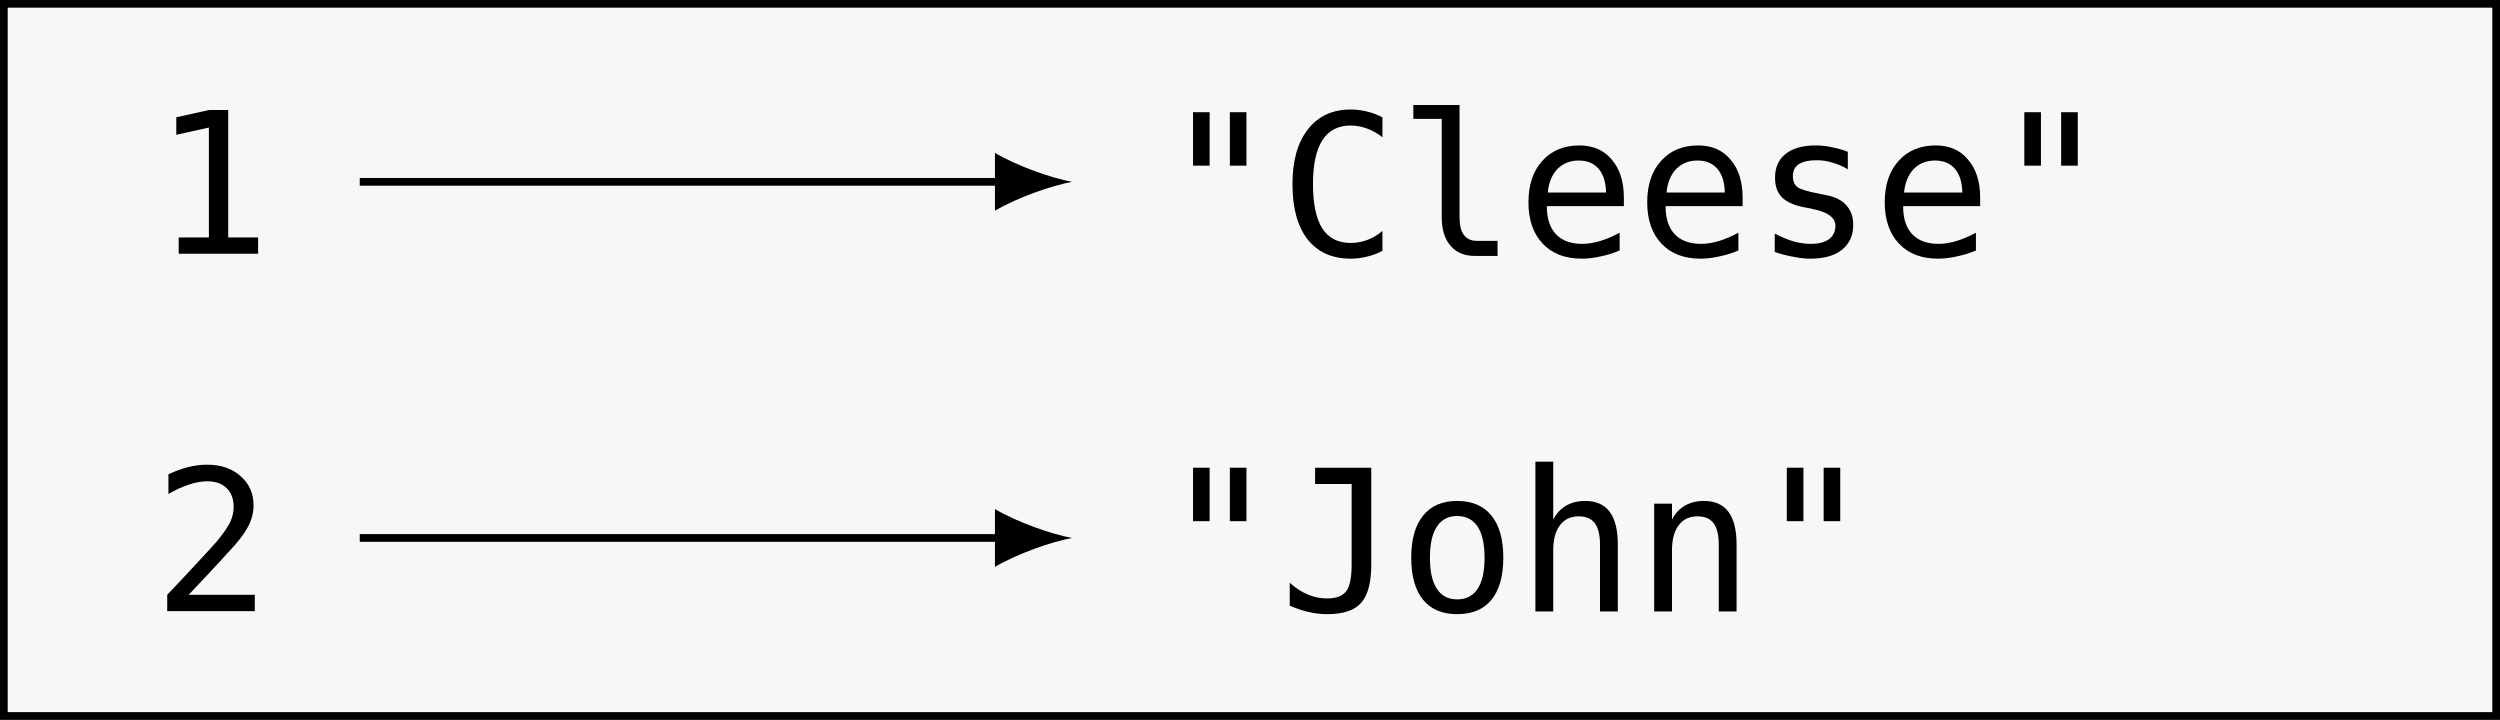 <?xml version="1.0" encoding="UTF-8"?>
<svg xmlns="http://www.w3.org/2000/svg" xmlns:xlink="http://www.w3.org/1999/xlink" width="129.375pt" height="37.249pt" viewBox="0 0 129.375 37.249" version="1.1">
<rect x="0" y="0" width="129.375" height="37.249" fill="#808080" stroke="none"/>
<defs>
<g>
<symbol overflow="visible" id="glyph0-0">
<path style="stroke:none;" d="M 0.516 1.797 L 0.516 -7.188 L 5.625 -7.188 L 5.625 1.797 Z M 1.094 1.234 L 5.047 1.234 L 5.047 -6.625 L 1.094 -6.625 Z M 1.094 1.234 "/>
</symbol>
<symbol overflow="visible" id="glyph0-1">
<path style="stroke:none;" d="M 1.344 -0.844 L 2.906 -0.844 L 2.906 -6.531 L 1.219 -6.156 L 1.219 -7.062 L 2.906 -7.438 L 3.906 -7.438 L 3.906 -0.844 L 5.453 -0.844 L 5.453 0 L 1.344 0 Z M 1.344 -0.844 "/>
</symbol>
<symbol overflow="visible" id="glyph0-2">
<path style="stroke:none;" d="M 4.453 -7.438 L 4.453 -4.672 L 3.594 -4.672 L 3.594 -7.438 Z M 2.547 -7.438 L 2.547 -4.672 L 1.688 -4.672 L 1.688 -7.438 Z M 2.547 -7.438 "/>
</symbol>
<symbol overflow="visible" id="glyph0-3">
<path style="stroke:none;" d="M 5.344 -0.266 C 5.094 -0.129 4.832 -0.031 4.562 0.031 C 4.289 0.102 4.004 0.141 3.703 0.141 C 2.742 0.141 2 -0.191 1.469 -0.859 C 0.945 -1.535 0.688 -2.488 0.688 -3.719 C 0.688 -4.926 0.953 -5.867 1.484 -6.547 C 2.016 -7.234 2.754 -7.578 3.703 -7.578 C 4.004 -7.578 4.289 -7.539 4.562 -7.469 C 4.832 -7.406 5.094 -7.305 5.344 -7.172 L 5.344 -6.141 C 5.102 -6.336 4.836 -6.488 4.547 -6.594 C 4.266 -6.695 3.984 -6.75 3.703 -6.75 C 3.047 -6.75 2.555 -6.492 2.234 -5.984 C 1.91 -5.484 1.75 -4.727 1.75 -3.719 C 1.75 -2.695 1.91 -1.93 2.234 -1.422 C 2.555 -0.922 3.047 -0.672 3.703 -0.672 C 3.992 -0.672 4.281 -0.723 4.562 -0.828 C 4.844 -0.93 5.102 -1.086 5.344 -1.297 Z M 5.344 -0.266 "/>
</symbol>
<symbol overflow="visible" id="glyph0-4">
<path style="stroke:none;" d="M 3.188 -2.016 C 3.188 -1.609 3.258 -1.301 3.406 -1.094 C 3.562 -0.883 3.785 -0.781 4.078 -0.781 L 5.156 -0.781 L 5.156 0 L 3.984 0 C 3.441 0 3.02 -0.176 2.719 -0.531 C 2.414 -0.883 2.266 -1.379 2.266 -2.016 L 2.266 -7.094 L 0.797 -7.094 L 0.797 -7.812 L 3.188 -7.812 Z M 3.188 -2.016 "/>
</symbol>
<symbol overflow="visible" id="glyph0-5">
<path style="stroke:none;" d="M 5.547 -3.016 L 5.547 -2.578 L 1.562 -2.578 L 1.562 -2.547 C 1.562 -1.93 1.719 -1.457 2.031 -1.125 C 2.352 -0.789 2.805 -0.625 3.391 -0.625 C 3.68 -0.625 3.984 -0.672 4.297 -0.766 C 4.617 -0.859 4.961 -1.004 5.328 -1.203 L 5.328 -0.281 C 4.973 -0.133 4.633 -0.031 4.312 0.031 C 3.988 0.102 3.676 0.141 3.375 0.141 C 2.508 0.141 1.832 -0.117 1.344 -0.641 C 0.852 -1.16 0.609 -1.875 0.609 -2.781 C 0.609 -3.676 0.848 -4.391 1.328 -4.922 C 1.805 -5.453 2.445 -5.719 3.25 -5.719 C 3.957 -5.719 4.516 -5.473 4.922 -4.984 C 5.336 -4.504 5.547 -3.848 5.547 -3.016 Z M 4.625 -3.281 C 4.613 -3.82 4.484 -4.234 4.234 -4.516 C 3.992 -4.797 3.648 -4.938 3.203 -4.938 C 2.766 -4.938 2.398 -4.789 2.109 -4.5 C 1.828 -4.207 1.66 -3.801 1.609 -3.281 Z M 4.625 -3.281 "/>
</symbol>
<symbol overflow="visible" id="glyph0-6">
<path style="stroke:none;" d="M 4.844 -5.391 L 4.844 -4.484 C 4.582 -4.641 4.316 -4.754 4.047 -4.828 C 3.785 -4.91 3.52 -4.953 3.25 -4.953 C 2.832 -4.953 2.52 -4.883 2.312 -4.75 C 2.102 -4.613 2 -4.406 2 -4.125 C 2 -3.875 2.078 -3.688 2.234 -3.562 C 2.391 -3.445 2.77 -3.332 3.375 -3.219 L 3.75 -3.141 C 4.195 -3.055 4.535 -2.883 4.766 -2.625 C 5.004 -2.363 5.125 -2.023 5.125 -1.609 C 5.125 -1.055 4.926 -0.625 4.531 -0.312 C 4.145 -0.008 3.602 0.141 2.906 0.141 C 2.633 0.141 2.348 0.109 2.047 0.047 C 1.742 -0.004 1.414 -0.086 1.062 -0.203 L 1.062 -1.156 C 1.406 -0.977 1.734 -0.844 2.047 -0.75 C 2.359 -0.664 2.648 -0.625 2.922 -0.625 C 3.328 -0.625 3.641 -0.703 3.859 -0.859 C 4.086 -1.023 4.203 -1.258 4.203 -1.562 C 4.203 -1.988 3.797 -2.281 2.984 -2.438 L 2.938 -2.453 L 2.594 -2.516 C 2.07 -2.617 1.688 -2.789 1.438 -3.031 C 1.195 -3.281 1.078 -3.617 1.078 -4.047 C 1.078 -4.578 1.258 -4.988 1.625 -5.281 C 1.988 -5.57 2.504 -5.719 3.172 -5.719 C 3.473 -5.719 3.758 -5.688 4.031 -5.625 C 4.312 -5.57 4.582 -5.492 4.844 -5.391 Z M 4.844 -5.391 "/>
</symbol>
<symbol overflow="visible" id="glyph0-7">
<path style="stroke:none;" d="M 1.859 -0.844 L 5.281 -0.844 L 5.281 0 L 0.75 0 L 0.75 -0.844 C 1.375 -1.5 1.914 -2.078 2.375 -2.578 C 2.844 -3.078 3.164 -3.43 3.344 -3.641 C 3.676 -4.047 3.898 -4.375 4.016 -4.625 C 4.129 -4.875 4.188 -5.129 4.188 -5.391 C 4.188 -5.805 4.066 -6.129 3.828 -6.359 C 3.586 -6.598 3.254 -6.719 2.828 -6.719 C 2.523 -6.719 2.207 -6.66 1.875 -6.547 C 1.539 -6.441 1.188 -6.281 0.812 -6.062 L 0.812 -7.078 C 1.156 -7.242 1.492 -7.367 1.828 -7.453 C 2.16 -7.535 2.488 -7.578 2.812 -7.578 C 3.531 -7.578 4.109 -7.379 4.547 -6.984 C 4.992 -6.598 5.219 -6.094 5.219 -5.469 C 5.219 -5.145 5.145 -4.82 5 -4.5 C 4.852 -4.188 4.613 -3.836 4.281 -3.453 C 4.094 -3.242 3.82 -2.945 3.469 -2.562 C 3.113 -2.176 2.578 -1.602 1.859 -0.844 Z M 1.859 -0.844 "/>
</symbol>
<symbol overflow="visible" id="glyph0-8">
<path style="stroke:none;" d="M 0.547 -0.297 L 0.547 -1.484 C 0.848 -1.211 1.16 -1.008 1.484 -0.875 C 1.805 -0.738 2.141 -0.672 2.484 -0.672 C 2.953 -0.672 3.281 -0.797 3.469 -1.047 C 3.656 -1.297 3.75 -1.754 3.75 -2.422 L 3.75 -6.594 L 1.859 -6.594 L 1.859 -7.438 L 4.766 -7.438 L 4.766 -2.422 C 4.766 -1.484 4.586 -0.82 4.234 -0.438 C 3.891 -0.051 3.305 0.141 2.484 0.141 C 2.16 0.141 1.844 0.102 1.531 0.031 C 1.219 -0.039 0.891 -0.148 0.547 -0.297 Z M 0.547 -0.297 "/>
</symbol>
<symbol overflow="visible" id="glyph0-9">
<path style="stroke:none;" d="M 3.062 -4.938 C 2.602 -4.938 2.254 -4.754 2.016 -4.391 C 1.773 -4.023 1.656 -3.488 1.656 -2.781 C 1.656 -2.07 1.773 -1.535 2.016 -1.172 C 2.254 -0.805 2.602 -0.625 3.062 -0.625 C 3.531 -0.625 3.883 -0.805 4.125 -1.172 C 4.363 -1.535 4.484 -2.07 4.484 -2.781 C 4.484 -3.488 4.363 -4.023 4.125 -4.391 C 3.883 -4.754 3.531 -4.938 3.062 -4.938 Z M 3.062 -5.719 C 3.844 -5.719 4.438 -5.461 4.844 -4.953 C 5.25 -4.453 5.453 -3.727 5.453 -2.781 C 5.453 -1.832 5.25 -1.109 4.844 -0.609 C 4.438 -0.109 3.844 0.141 3.062 0.141 C 2.289 0.141 1.703 -0.109 1.297 -0.609 C 0.891 -1.109 0.688 -1.832 0.688 -2.781 C 0.688 -3.727 0.891 -4.453 1.297 -4.953 C 1.703 -5.461 2.289 -5.719 3.062 -5.719 Z M 3.062 -5.719 "/>
</symbol>
<symbol overflow="visible" id="glyph0-10">
<path style="stroke:none;" d="M 5.234 -3.453 L 5.234 0 L 4.312 0 L 4.312 -3.453 C 4.312 -3.953 4.223 -4.32 4.047 -4.562 C 3.867 -4.801 3.594 -4.922 3.219 -4.922 C 2.789 -4.922 2.461 -4.766 2.234 -4.453 C 2.004 -4.148 1.891 -3.719 1.891 -3.156 L 1.891 0 L 0.969 0 L 0.969 -7.75 L 1.891 -7.75 L 1.891 -4.75 C 2.047 -5.062 2.266 -5.301 2.547 -5.469 C 2.828 -5.633 3.16 -5.719 3.547 -5.719 C 4.109 -5.719 4.531 -5.531 4.812 -5.156 C 5.094 -4.781 5.234 -4.211 5.234 -3.453 Z M 5.234 -3.453 "/>
</symbol>
<symbol overflow="visible" id="glyph0-11">
<path style="stroke:none;" d="M 5.234 -3.453 L 5.234 0 L 4.312 0 L 4.312 -3.453 C 4.312 -3.953 4.223 -4.32 4.047 -4.562 C 3.867 -4.801 3.594 -4.922 3.219 -4.922 C 2.789 -4.922 2.461 -4.766 2.234 -4.453 C 2.004 -4.148 1.891 -3.719 1.891 -3.156 L 1.891 0 L 0.969 0 L 0.969 -5.578 L 1.891 -5.578 L 1.891 -4.75 C 2.047 -5.062 2.266 -5.301 2.547 -5.469 C 2.828 -5.633 3.16 -5.719 3.547 -5.719 C 4.109 -5.719 4.531 -5.531 4.812 -5.156 C 5.094 -4.781 5.234 -4.211 5.234 -3.453 Z M 5.234 -3.453 "/>
</symbol>
</g>
</defs>
<g id="surface1">
<path style="fill-rule:nonzero;fill:rgb(96.863%,96.863%,97.255%);fill-opacity:1;stroke-width:0.399;stroke-linecap:butt;stroke-linejoin:miter;stroke:rgb(0%,0%,0%);stroke-opacity:1;stroke-miterlimit:10;" d="M 64.488 18.426 L -64.489 18.426 L -64.489 -18.426 L 64.488 -18.426 Z M 64.488 18.426 " transform="matrix(1,0,0,-1,64.688,18.625)"/>
<g style="fill:rgb(0%,0%,0%);fill-opacity:1;">
  <use xlink:href="#glyph0-1" x="7.904" y="13.132"/>
</g>
<g style="fill:rgb(0%,0%,0%);fill-opacity:1;">
  <use xlink:href="#glyph0-2" x="60.051" y="13.245"/>
  <use xlink:href="#glyph0-3" x="66.197" y="13.245"/>
  <use xlink:href="#glyph0-4" x="72.343" y="13.245"/>
  <use xlink:href="#glyph0-5" x="78.488" y="13.245"/>
  <use xlink:href="#glyph0-5" x="84.634" y="13.245"/>
  <use xlink:href="#glyph0-6" x="90.78" y="13.245"/>
  <use xlink:href="#glyph0-5" x="96.926" y="13.245"/>
  <use xlink:href="#glyph0-2" x="103.071" y="13.245"/>
</g>
<g style="fill:rgb(0%,0%,0%);fill-opacity:1;">
  <use xlink:href="#glyph0-7" x="7.904" y="31.625"/>
</g>
<g style="fill:rgb(0%,0%,0%);fill-opacity:1;">
  <use xlink:href="#glyph0-2" x="60.051" y="31.642"/>
  <use xlink:href="#glyph0-8" x="66.197" y="31.642"/>
  <use xlink:href="#glyph0-9" x="72.343" y="31.642"/>
  <use xlink:href="#glyph0-10" x="78.488" y="31.642"/>
  <use xlink:href="#glyph0-11" x="84.634" y="31.642"/>
  <use xlink:href="#glyph0-2" x="90.78" y="31.642"/>
</g>
<path style="fill:none;stroke-width:0.399;stroke-linecap:butt;stroke-linejoin:miter;stroke:rgb(0%,0%,0%);stroke-opacity:1;stroke-miterlimit:10;" d="M -46.071 9.215 L -12.801 9.215 " transform="matrix(1,0,0,-1,64.688,18.625)"/>
<path style=" stroke:none;fill-rule:nonzero;fill:rgb(0%,0%,0%);fill-opacity:1;" d="M 55.473 9.41 C 54.41 9.211 52.684 8.613 51.488 7.914 L 51.488 10.902 C 52.684 10.207 54.41 9.609 55.473 9.41 "/>
<path style="fill:none;stroke-width:0.399;stroke-linecap:butt;stroke-linejoin:miter;stroke:rgb(0%,0%,0%);stroke-opacity:1;stroke-miterlimit:10;" d="M -46.071 -9.215 L -12.801 -9.215 " transform="matrix(1,0,0,-1,64.688,18.625)"/>
<path style=" stroke:none;fill-rule:nonzero;fill:rgb(0%,0%,0%);fill-opacity:1;" d="M 55.473 27.84 C 54.41 27.641 52.684 27.043 51.488 26.344 L 51.488 29.336 C 52.684 28.637 54.41 28.039 55.473 27.84 "/>
</g>
</svg>

